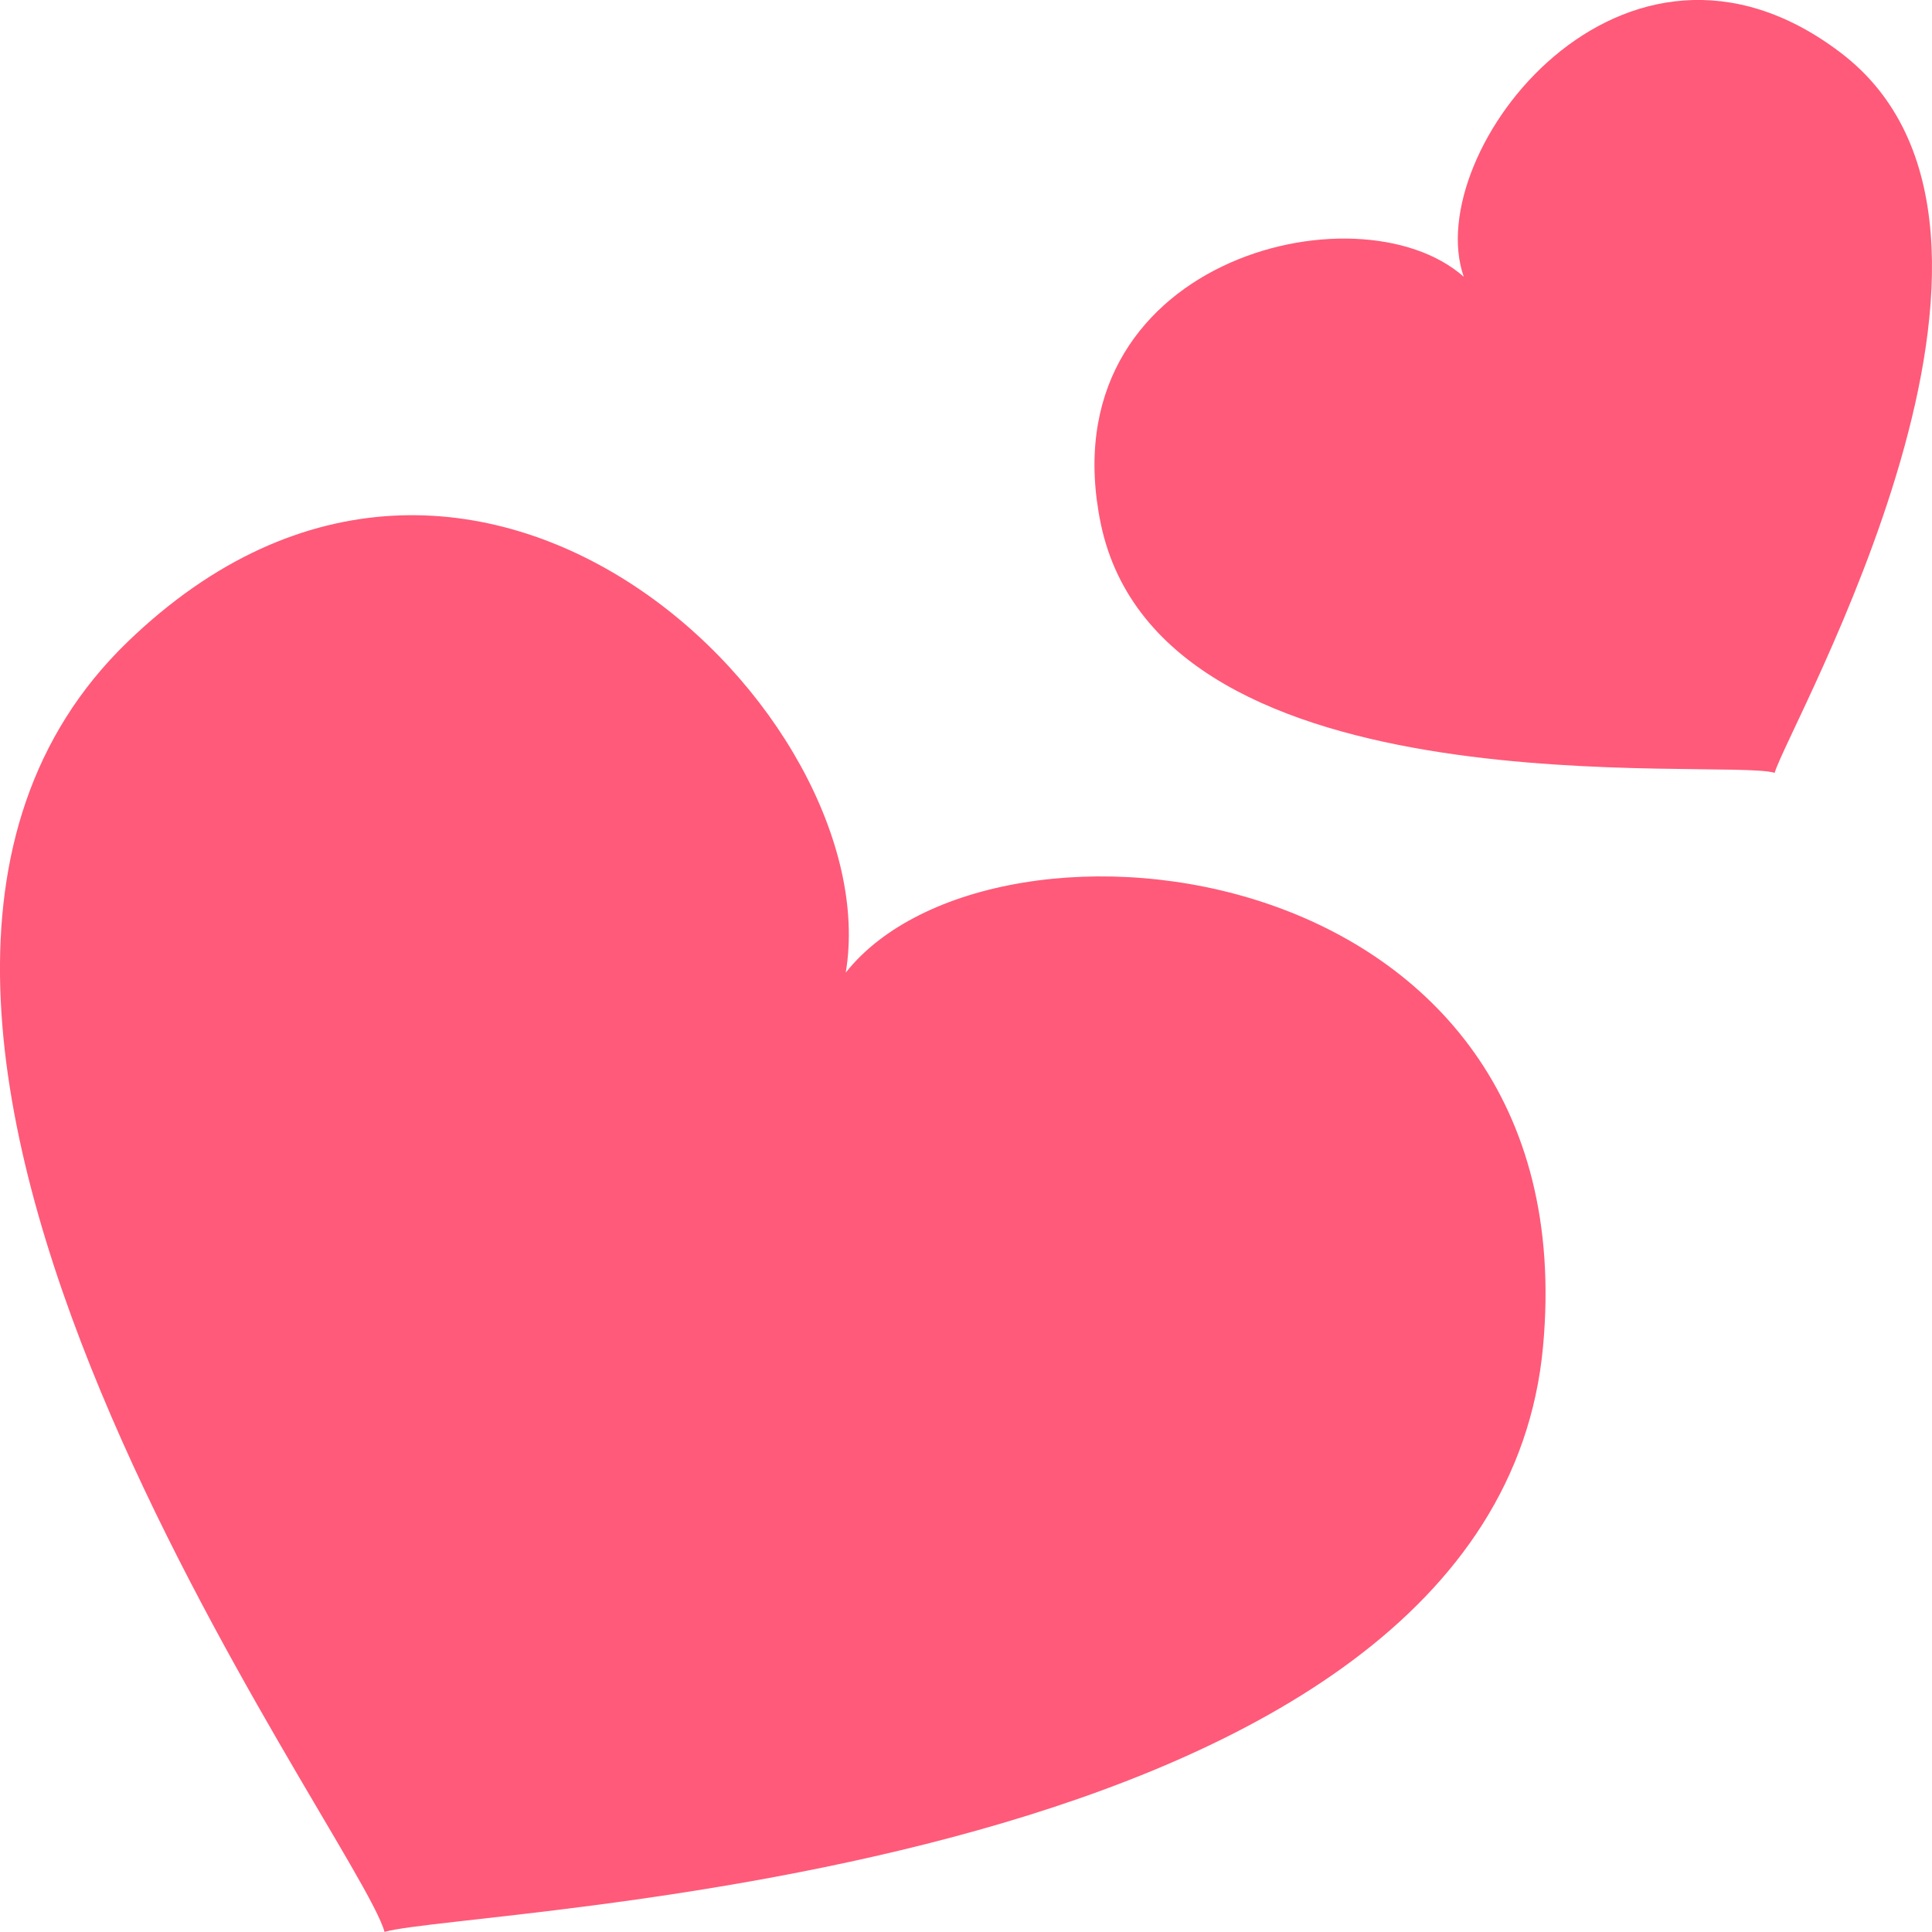 <svg xmlns="http://www.w3.org/2000/svg" viewBox="0 0 173.75 173.75"><defs><style>.cls-1{fill:#ff5a79;}</style></defs><g id="Capa_2" data-name="Capa 2"><g id="Objects"><path class="cls-1" d="M76.06,87.47c3.87-23-33.28-60-64.6-29.73-34.89,33.74,20.78,107.32,23.12,116,7.57-2.2,99.75-4.57,104.19-52.64C142.9,76.45,89.31,70.71,76.06,87.47Z"/><path class="cls-1" d="M165.51,4.72c-19.54-14.83-37.79,9-33.87,20.17C122.11,16.45,94.1,23.45,99,47.12c5.52,26.33,55.89,21,60.6,22.38C160.82,65.26,186.54,20.65,165.51,4.72Z"/></g></g></svg>